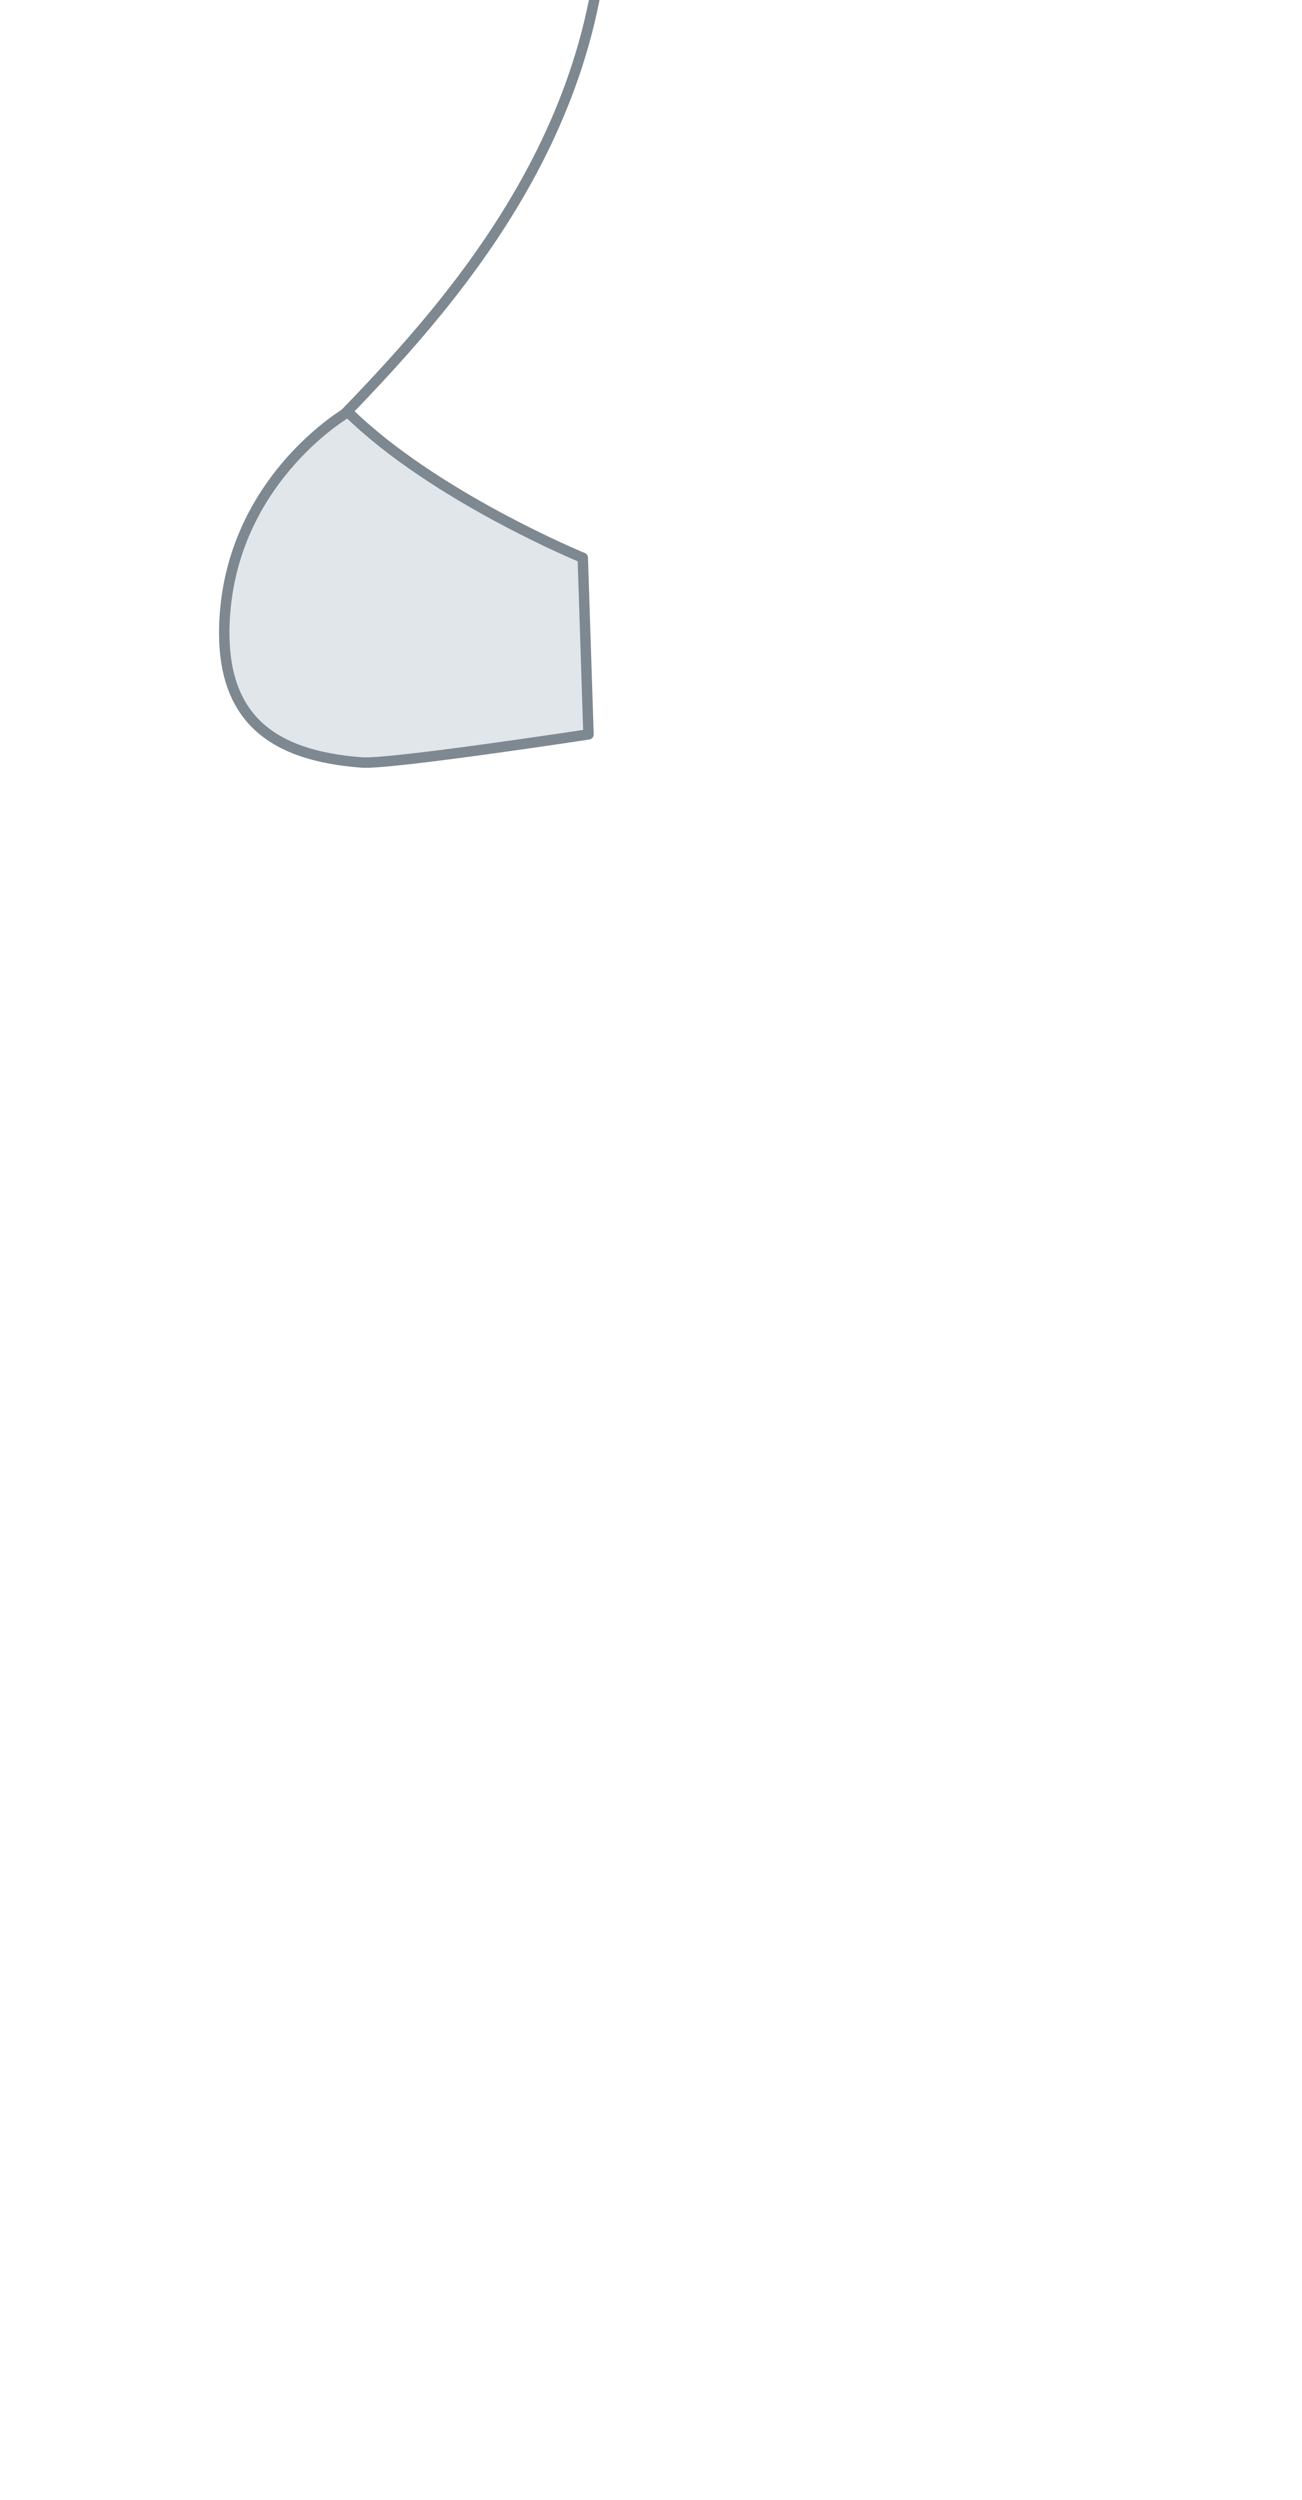 <?xml version="1.0" encoding="utf-8"?>
<!-- Generator: Adobe Illustrator 20.0.0, SVG Export Plug-In . SVG Version: 6.00 Build 0)  -->
<svg version="1.1" id="Ebene_1" xmlns="http://www.w3.org/2000/svg" xmlns:xlink="http://www.w3.org/1999/xlink" x="0px" y="0px"
	 viewBox="0 0 250 480" style="enable-background:new 0 0 250 480;" xml:space="preserve">
<style type="text/css">
	
		.st0{fill-rule:evenodd;clip-rule:evenodd;fill:none;stroke:#7E8890;stroke-width:2;stroke-linecap:round;stroke-linejoin:round;stroke-miterlimit:22.926;}
	
		.st1{fill-rule:evenodd;clip-rule:evenodd;fill:#E1E6EA;stroke:#7E8890;stroke-width:2;stroke-linecap:round;stroke-linejoin:round;stroke-miterlimit:22.926;}
</style>
<g id="Peito_Médio_2_">
	<path class="st0" d="M114.1,0c-9,45.2-45,75.5-60.6,92.7"/>
	<path class="st1" d="M111.9,107.1c0,0-28.5-11.7-45.1-28c0,0-21.6,12.4-23.6,38.7c-1.5,20,8.9,27.3,26.3,28.6
		c5.5,0.4,43.5-5.4,43.5-5.4L111.9,107.1z"/>
</g>
</svg>
